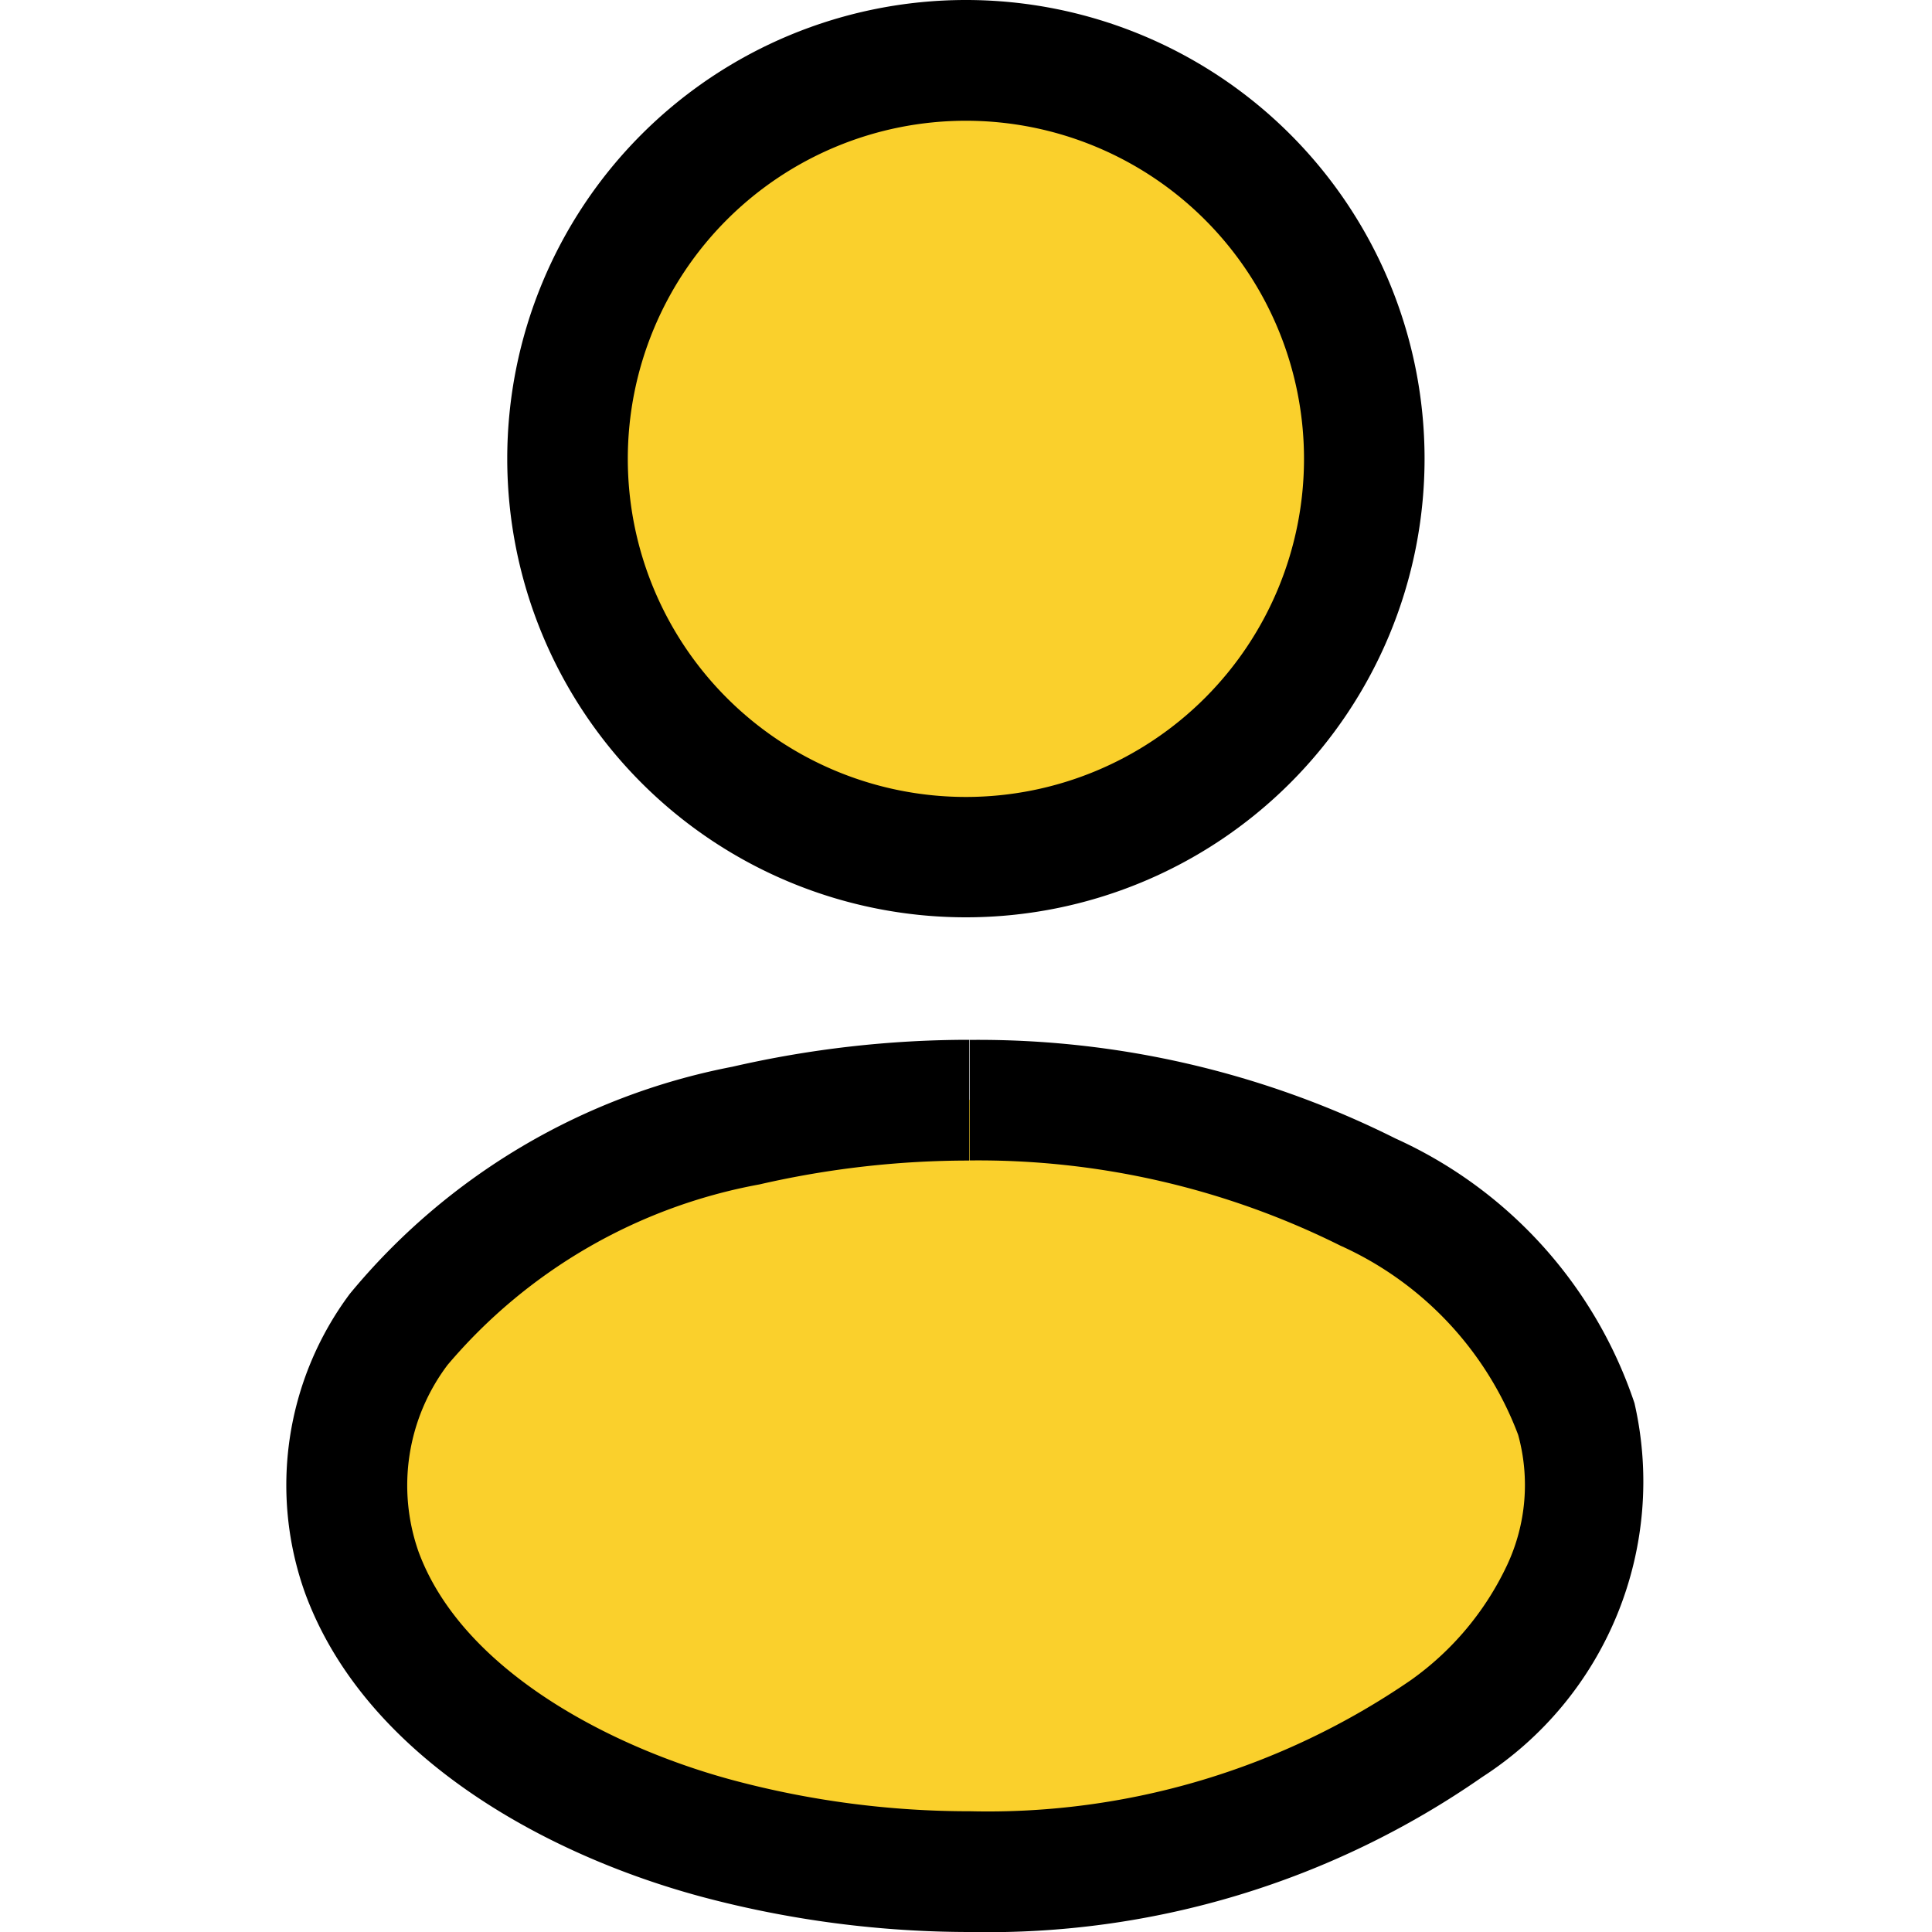 <svg id="profile_active" xmlns="http://www.w3.org/2000/svg" width="20" height="20" viewBox="0 0 20 20">
  <rect id="back" width="20" height="20" fill="none"/>
  <g id="Active_profile" transform="translate(2.962)">
    <circle id="Ellipse_307" data-name="Ellipse 307" cx="4.123" cy="4.123" r="4.123" transform="translate(2.914 0.625)" fill="#FAD02C"/>
    <path id="Path_23943" data-name="Path 23943" d="M7.05,18.79a10.106,10.106,0,0,1-2.613-.341c-.7-.186-3.016-.935-3.686-2.755a2.7,2.7,0,0,1,.38-2.518,6.156,6.156,0,0,1,3.6-2.11A10.3,10.3,0,0,1,7.043,10.8a9.037,9.037,0,0,1,4.125.952A4.1,4.1,0,0,1,13.325,14.1a2.563,2.563,0,0,1-.141,1.756,3.678,3.678,0,0,1-1.2,1.447A8.353,8.353,0,0,1,7.05,18.79Z" transform="translate(0.032 0.585)" fill="#FAD02C"/>
  </g>
  <g id="profile" transform="translate(2.962)">
    <path id="Path_23924" data-name="Path 23924" d="M7.037,1.25a3.5,3.5,0,1,1-3.5,3.5,3.5,3.5,0,0,1,3.5-3.5m0-1.25a4.748,4.748,0,1,0,4.748,4.748A4.748,4.748,0,0,0,7.037,0h0Z"/>
    <path id="Path_23925" data-name="Path 23925" d="M7.076,10.763v1.25a8.4,8.4,0,0,1,3.838.882,3.5,3.5,0,0,1,1.84,1.959,1.955,1.955,0,0,1-.11,1.338,3.05,3.05,0,0,1-1,1.2A7.729,7.729,0,0,1,7.083,18.75a9.474,9.474,0,0,1-2.451-.32c-1.282-.343-2.811-1.145-3.261-2.366a2.071,2.071,0,0,1,.3-1.934A5.535,5.535,0,0,1,4.9,12.261a9.675,9.675,0,0,1,2.171-.247v-1.25m0,0a10.947,10.947,0,0,0-2.452.279A6.8,6.8,0,0,0,.659,13.394a3.312,3.312,0,0,0-.462,3.1c.619,1.682,2.477,2.705,4.111,3.143A10.783,10.783,0,0,0,7.083,20a8.957,8.957,0,0,0,5.3-1.605,3.639,3.639,0,0,0,1.575-3.87,4.614,4.614,0,0,0-2.473-2.739,9.65,9.65,0,0,0-4.411-1.021h0Z"/>
  </g>
</svg>
